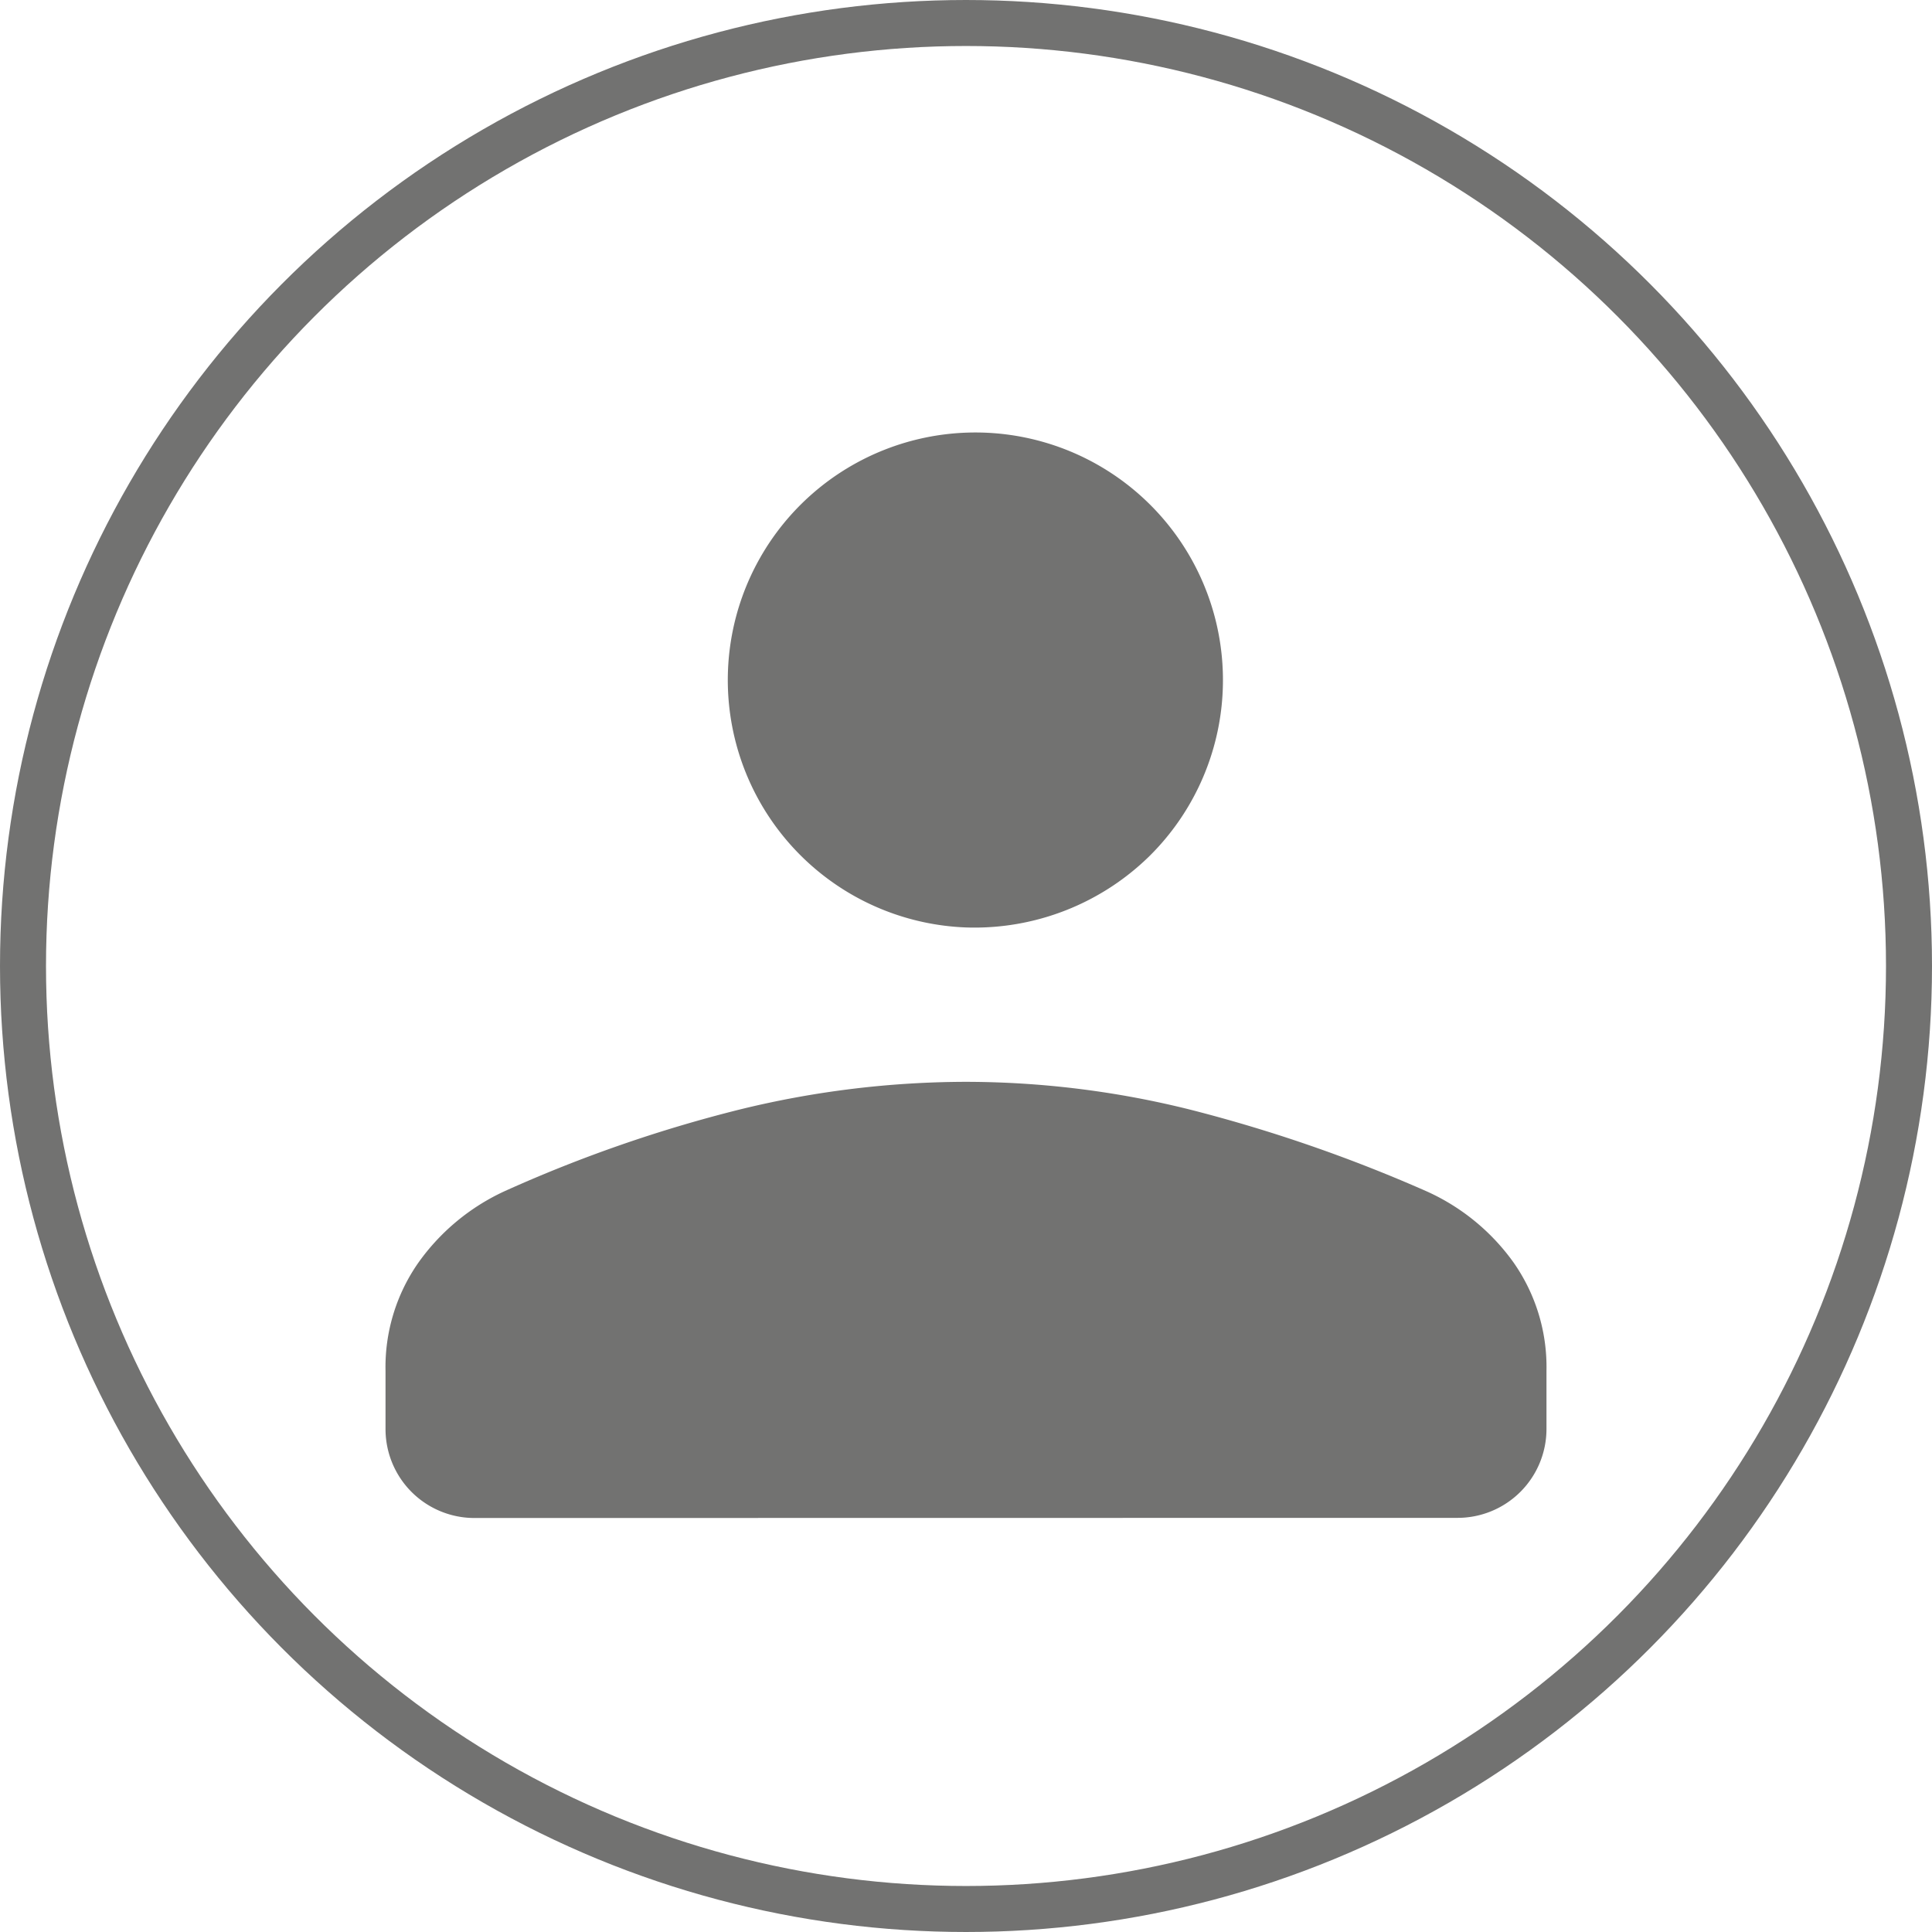 <svg xmlns="http://www.w3.org/2000/svg" width="42" height="42" viewBox="0 0 42 42">
  <g id="Group_5530" data-name="Group 5530" transform="translate(-159 -106)">
    <g id="Ellipse_268" data-name="Ellipse 268" transform="translate(159 106)" fill="none" stroke="#727271" stroke-width="1">
      <circle cx="21" cy="21" r="21" stroke="none"/>
      <circle cx="21" cy="21" r="20.5" fill="none"/>
    </g>
    <path id="person_FILL1_wght300_GRAD0_opsz48" d="M192.619,308.856a5.382,5.382,0,1,1,4.009-1.572A5.43,5.43,0,0,1,192.619,308.856Zm-10.677,12.838A1.933,1.933,0,0,1,180,319.753V318.5a3.959,3.959,0,0,1,.718-2.362,4.719,4.719,0,0,1,1.867-1.547,30.181,30.181,0,0,1,5.122-1.779,20.756,20.756,0,0,1,4.911-.6,20.181,20.181,0,0,1,4.9.611,32.691,32.691,0,0,1,5.109,1.767,4.68,4.68,0,0,1,1.893,1.546,3.959,3.959,0,0,1,.718,2.362v1.252a1.933,1.933,0,0,1-1.941,1.941Z" transform="translate(-12.619 -182.694)" fill="#727271"/>
  </g>
</svg>
